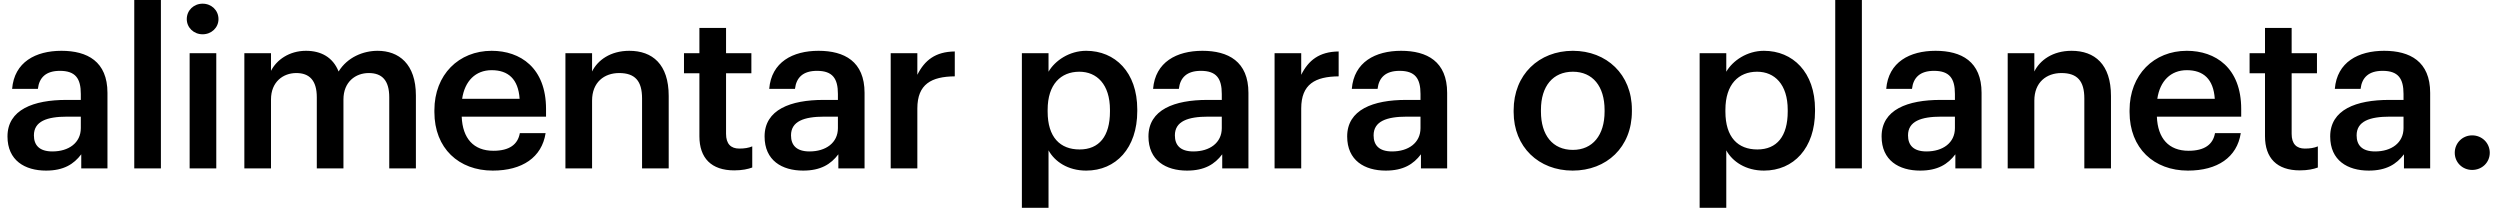 <svg width="193" height="17" viewBox="0 0 193 17" fill="none" xmlns="http://www.w3.org/2000/svg">
<path d="M3.553 13.17C1.921 13.17 0.578 12.388 0.578 10.535C0.578 8.461 2.584 7.713 5.134 7.713H6.239V7.254C6.239 6.064 5.831 5.469 4.624 5.469C3.553 5.469 3.026 5.979 2.924 6.863H0.935C1.105 4.789 2.754 3.922 4.743 3.922C6.732 3.922 8.296 4.738 8.296 7.169V13H6.273V11.912C5.695 12.677 4.913 13.17 3.553 13.17ZM4.046 11.691C5.304 11.691 6.239 11.028 6.239 9.889V9.005H5.185C3.621 9.005 2.618 9.362 2.618 10.45C2.618 11.198 3.026 11.691 4.046 11.691ZM10.365 13V-0.005H12.422V13H10.365ZM14.64 13V4.109H16.697V13H14.64ZM15.643 2.647C14.963 2.647 14.419 2.137 14.419 1.474C14.419 0.794 14.963 0.284 15.643 0.284C16.323 0.284 16.867 0.794 16.867 1.474C16.867 2.137 16.323 2.647 15.643 2.647ZM18.864 13V4.109H20.921V5.469C21.346 4.636 22.315 3.922 23.624 3.922C24.78 3.922 25.698 4.415 26.14 5.52C26.82 4.415 28.044 3.922 29.149 3.922C30.781 3.922 32.107 4.925 32.107 7.373V13H30.05V7.509C30.05 6.2 29.489 5.639 28.469 5.639C27.449 5.639 26.514 6.319 26.514 7.679V13H24.457V7.509C24.457 6.2 23.879 5.639 22.876 5.639C21.856 5.639 20.921 6.319 20.921 7.679V13H18.864ZM38.04 13.17C35.422 13.17 33.535 11.453 33.535 8.648V8.512C33.535 5.758 35.422 3.922 37.955 3.922C40.165 3.922 42.154 5.231 42.154 8.41V9.005H35.643C35.711 10.688 36.561 11.64 38.091 11.64C39.332 11.64 39.978 11.147 40.131 10.28H42.12C41.831 12.15 40.318 13.17 38.04 13.17ZM35.677 7.628H40.114C40.012 6.098 39.23 5.418 37.955 5.418C36.714 5.418 35.881 6.251 35.677 7.628ZM43.651 13V4.109H45.708V5.52C46.133 4.653 47.119 3.922 48.581 3.922C50.366 3.922 51.624 4.959 51.624 7.407V13H49.567V7.594C49.567 6.251 49.023 5.639 47.799 5.639C46.643 5.639 45.708 6.353 45.708 7.764V13H43.651ZM56.68 13.153C54.912 13.153 53.994 12.201 53.994 10.518V5.656H52.804V4.109H53.994V2.154H56.051V4.109H58.006V5.656H56.051V10.331C56.051 11.113 56.425 11.47 57.071 11.47C57.479 11.47 57.785 11.419 58.074 11.3V12.932C57.751 13.051 57.309 13.153 56.68 13.153ZM62.001 13.17C60.369 13.17 59.026 12.388 59.026 10.535C59.026 8.461 61.032 7.713 63.582 7.713H64.687V7.254C64.687 6.064 64.279 5.469 63.072 5.469C62.001 5.469 61.474 5.979 61.372 6.863H59.383C59.553 4.789 61.202 3.922 63.191 3.922C65.18 3.922 66.744 4.738 66.744 7.169V13H64.721V11.912C64.143 12.677 63.361 13.17 62.001 13.17ZM62.494 11.691C63.752 11.691 64.687 11.028 64.687 9.889V9.005H63.633C62.069 9.005 61.066 9.362 61.066 10.45C61.066 11.198 61.474 11.691 62.494 11.691ZM68.762 13V4.109H70.819V5.775C71.38 4.653 72.213 3.99 73.709 3.973V5.894C71.907 5.911 70.819 6.489 70.819 8.376V13H68.762ZM78.889 16.043V4.109H80.946V5.537C81.439 4.687 82.544 3.922 83.853 3.922C86.08 3.922 87.797 5.571 87.797 8.444V8.58C87.797 11.436 86.148 13.17 83.853 13.17C82.442 13.17 81.422 12.473 80.946 11.606V16.043H78.889ZM83.343 11.538C84.856 11.538 85.689 10.518 85.689 8.614V8.478C85.689 6.506 84.669 5.537 83.326 5.537C81.898 5.537 80.878 6.506 80.878 8.478V8.614C80.878 10.603 81.847 11.538 83.343 11.538ZM91.636 13.17C90.004 13.17 88.661 12.388 88.661 10.535C88.661 8.461 90.667 7.713 93.217 7.713H94.322V7.254C94.322 6.064 93.914 5.469 92.707 5.469C91.636 5.469 91.109 5.979 91.007 6.863H89.018C89.188 4.789 90.837 3.922 92.826 3.922C94.815 3.922 96.379 4.738 96.379 7.169V13H94.356V11.912C93.778 12.677 92.996 13.17 91.636 13.17ZM92.129 11.691C93.387 11.691 94.322 11.028 94.322 9.889V9.005H93.268C91.704 9.005 90.701 9.362 90.701 10.45C90.701 11.198 91.109 11.691 92.129 11.691ZM98.397 13V4.109H100.454V5.775C101.015 4.653 101.848 3.99 103.344 3.973V5.894C101.542 5.911 100.454 6.489 100.454 8.376V13H98.397ZM106.977 13.17C105.345 13.17 104.002 12.388 104.002 10.535C104.002 8.461 106.008 7.713 108.558 7.713H109.663V7.254C109.663 6.064 109.255 5.469 108.048 5.469C106.977 5.469 106.45 5.979 106.348 6.863H104.359C104.529 4.789 106.178 3.922 108.167 3.922C110.156 3.922 111.72 4.738 111.72 7.169V13H109.697V11.912C109.119 12.677 108.337 13.17 106.977 13.17ZM107.47 11.691C108.728 11.691 109.663 11.028 109.663 9.889V9.005H108.609C107.045 9.005 106.042 9.362 106.042 10.45C106.042 11.198 106.45 11.691 107.47 11.691ZM121.426 11.572C122.956 11.572 123.874 10.433 123.874 8.614V8.495C123.874 6.659 122.956 5.537 121.426 5.537C119.896 5.537 118.961 6.642 118.961 8.478V8.614C118.961 10.433 119.862 11.572 121.426 11.572ZM121.409 13.17C118.791 13.17 116.853 11.351 116.853 8.648V8.512C116.853 5.758 118.808 3.922 121.426 3.922C124.027 3.922 125.982 5.741 125.982 8.461V8.597C125.982 11.368 124.027 13.17 121.409 13.17ZM131.212 16.043V4.109H133.269V5.537C133.762 4.687 134.867 3.922 136.176 3.922C138.403 3.922 140.12 5.571 140.12 8.444V8.58C140.12 11.436 138.471 13.17 136.176 13.17C134.765 13.17 133.745 12.473 133.269 11.606V16.043H131.212ZM135.666 11.538C137.179 11.538 138.012 10.518 138.012 8.614V8.478C138.012 6.506 136.992 5.537 135.649 5.537C134.221 5.537 133.201 6.506 133.201 8.478V8.614C133.201 10.603 134.17 11.538 135.666 11.538ZM141.68 13V-0.005H143.737V13H141.68ZM148.234 13.17C146.602 13.17 145.259 12.388 145.259 10.535C145.259 8.461 147.265 7.713 149.815 7.713H150.92V7.254C150.92 6.064 150.512 5.469 149.305 5.469C148.234 5.469 147.707 5.979 147.605 6.863H145.616C145.786 4.789 147.435 3.922 149.424 3.922C151.413 3.922 152.977 4.738 152.977 7.169V13H150.954V11.912C150.376 12.677 149.594 13.17 148.234 13.17ZM148.727 11.691C149.985 11.691 150.92 11.028 150.92 9.889V9.005H149.866C148.302 9.005 147.299 9.362 147.299 10.45C147.299 11.198 147.707 11.691 148.727 11.691ZM154.994 13V4.109H157.051V5.52C157.476 4.653 158.462 3.922 159.924 3.922C161.709 3.922 162.967 4.959 162.967 7.407V13H160.91V7.594C160.91 6.251 160.366 5.639 159.142 5.639C157.986 5.639 157.051 6.353 157.051 7.764V13H154.994ZM168.907 13.17C166.289 13.17 164.402 11.453 164.402 8.648V8.512C164.402 5.758 166.289 3.922 168.822 3.922C171.032 3.922 173.021 5.231 173.021 8.41V9.005H166.51C166.578 10.688 167.428 11.64 168.958 11.64C170.199 11.64 170.845 11.147 170.998 10.28H172.987C172.698 12.15 171.185 13.17 168.907 13.17ZM166.544 7.628H170.981C170.879 6.098 170.097 5.418 168.822 5.418C167.581 5.418 166.748 6.251 166.544 7.628ZM177.544 13.153C175.776 13.153 174.858 12.201 174.858 10.518V5.656H173.668V4.109H174.858V2.154H176.915V4.109H178.87V5.656H176.915V10.331C176.915 11.113 177.289 11.47 177.935 11.47C178.343 11.47 178.649 11.419 178.938 11.3V12.932C178.615 13.051 178.173 13.153 177.544 13.153ZM182.866 13.17C181.234 13.17 179.891 12.388 179.891 10.535C179.891 8.461 181.897 7.713 184.447 7.713H185.552V7.254C185.552 6.064 185.144 5.469 183.937 5.469C182.866 5.469 182.339 5.979 182.237 6.863H180.248C180.418 4.789 182.067 3.922 184.056 3.922C186.045 3.922 187.609 4.738 187.609 7.169V13H185.586V11.912C185.008 12.677 184.226 13.17 182.866 13.17ZM183.359 11.691C184.617 11.691 185.552 11.028 185.552 9.889V9.005H184.498C182.934 9.005 181.931 9.362 181.931 10.45C181.931 11.198 182.339 11.691 183.359 11.691ZM190.85 13.119C190.102 13.119 189.507 12.541 189.507 11.793C189.507 11.045 190.102 10.45 190.85 10.45C191.615 10.45 192.21 11.045 192.21 11.793C192.21 12.541 191.615 13.119 190.85 13.119Z" fill="black"/>
</svg>
